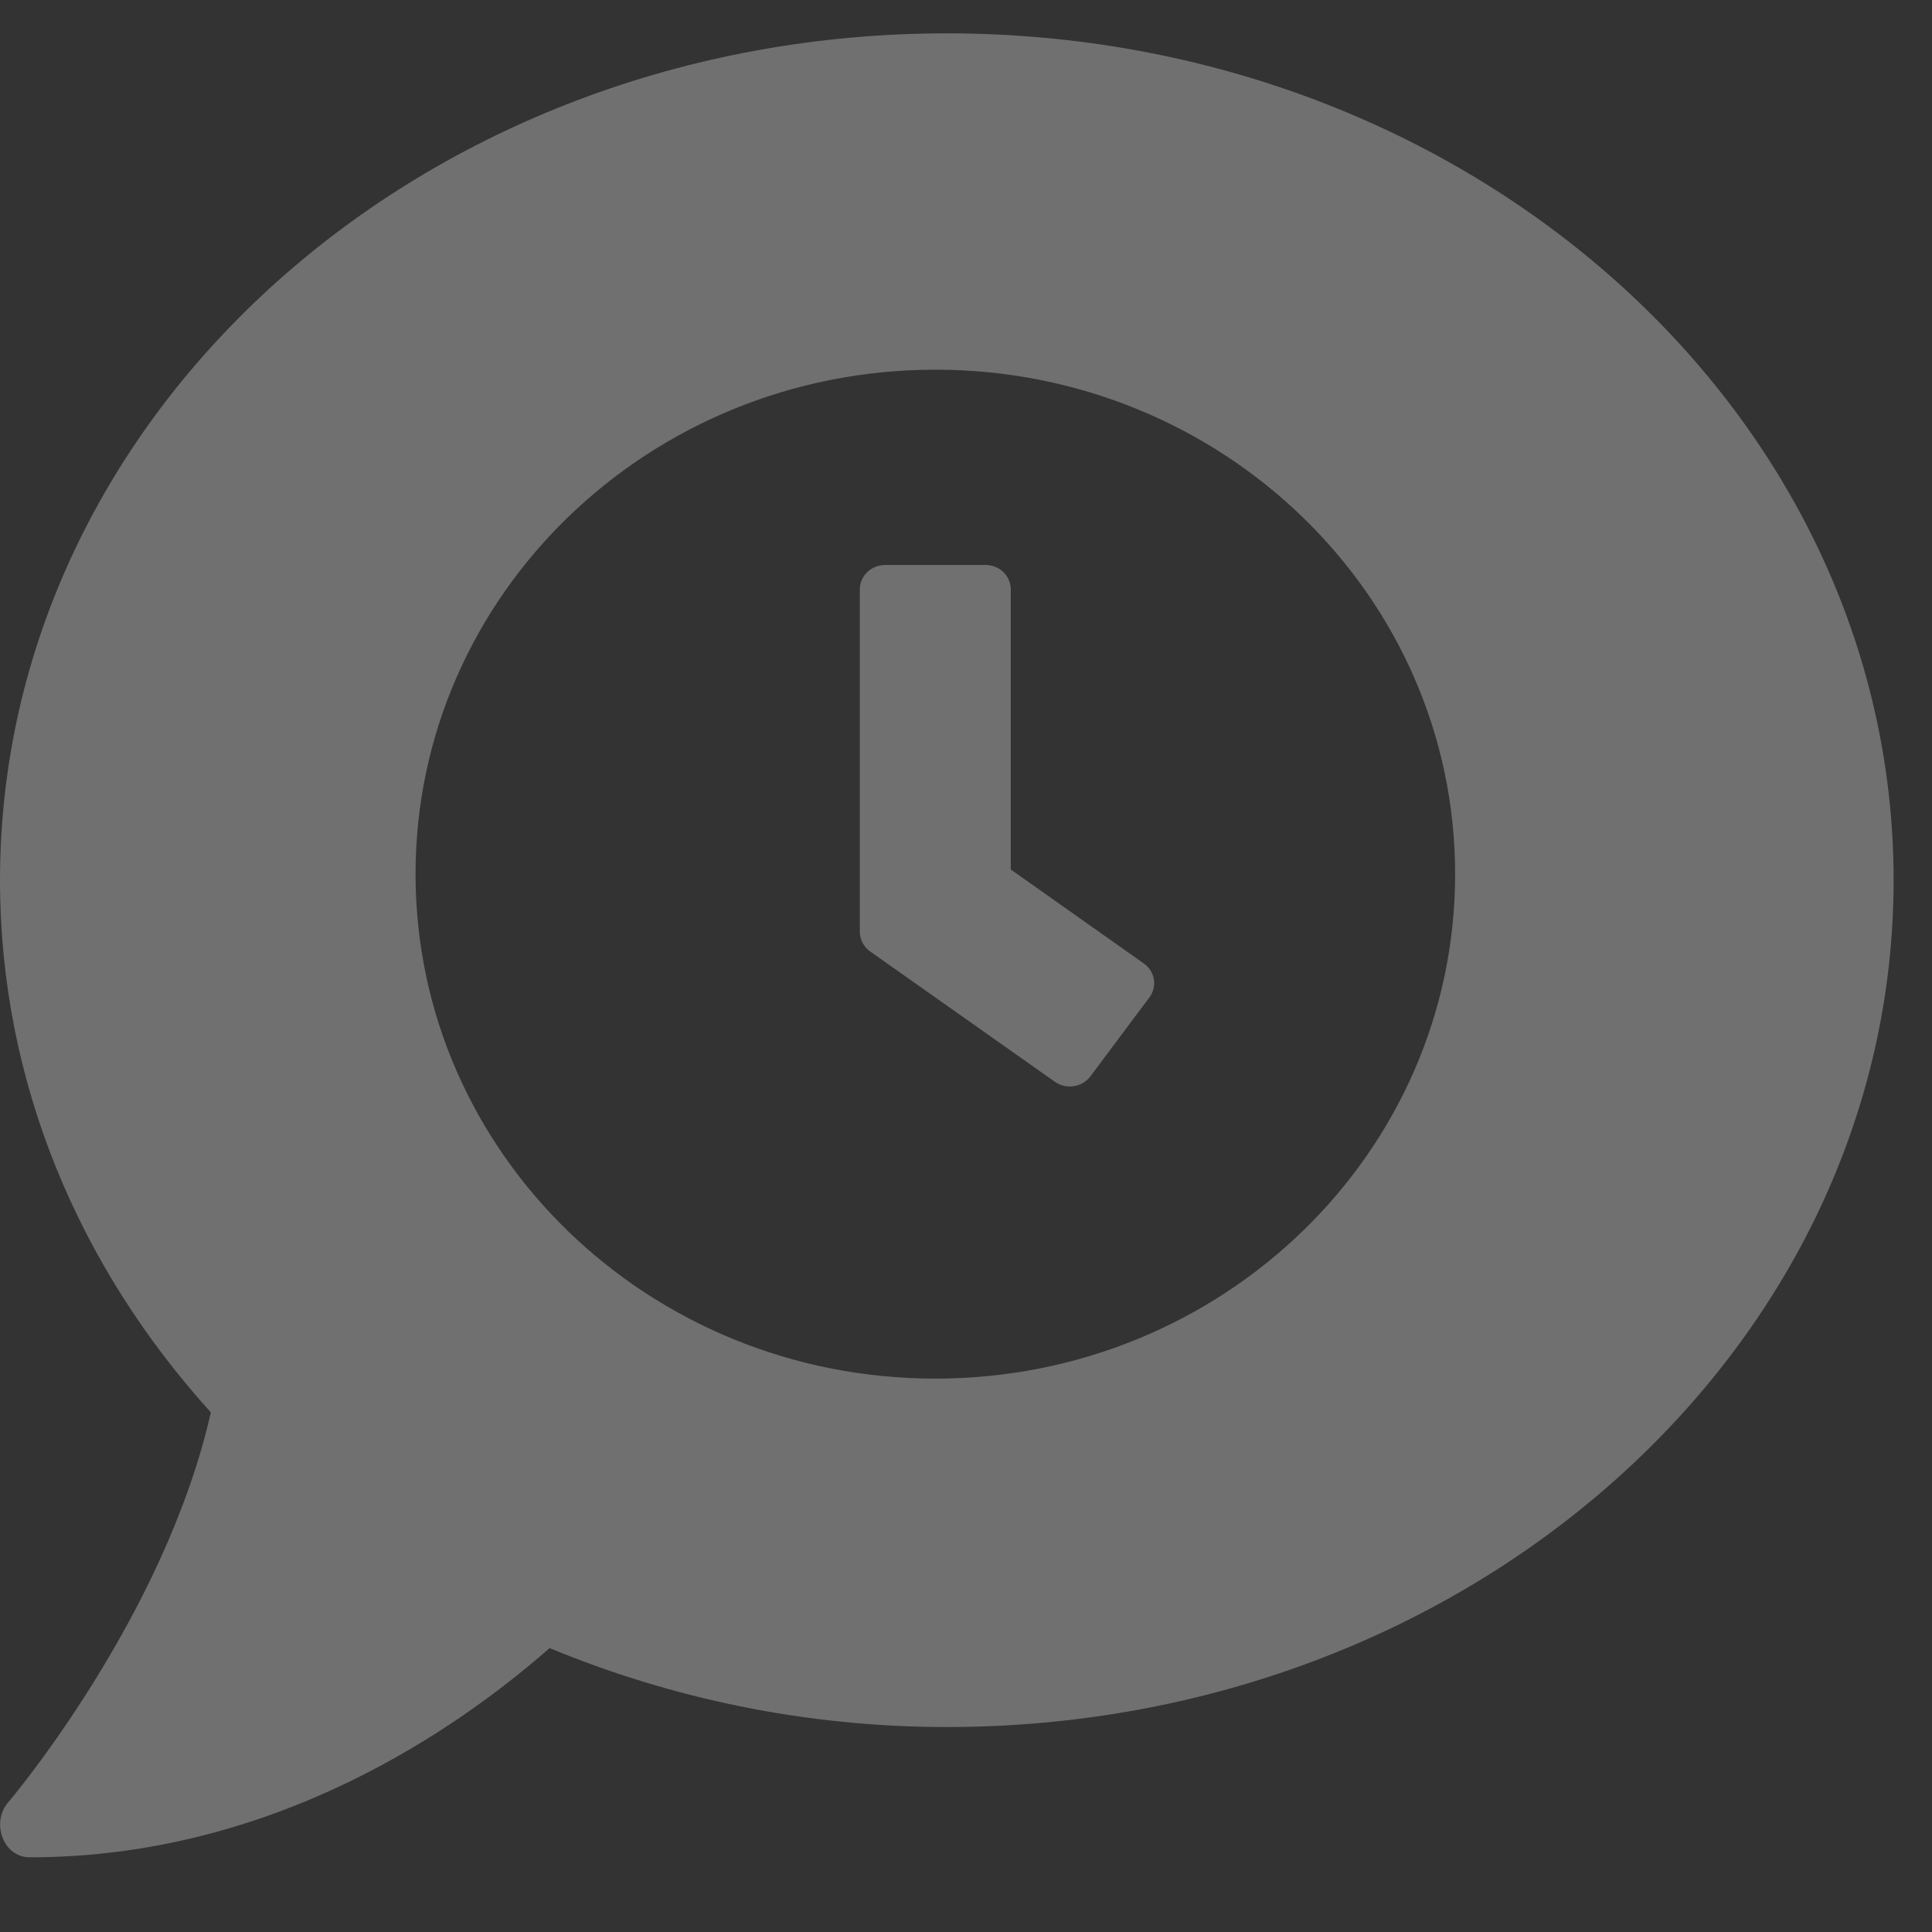 <svg width="23" height="23" viewBox="0 0 23 23" fill="none" xmlns="http://www.w3.org/2000/svg">
<rect x="0" y="0" width="23" height="23" fill="#333333" stroke="none"/>
<path fill-rule="evenodd" clip-rule="evenodd" d="M0 10.479C0 4.91 5.046 0.397 11.271 0.397C17.497 0.397 22.543 4.91 22.543 10.479C22.543 16.048 17.497 20.56 11.271 20.56C9.581 20.56 7.982 20.216 6.543 19.62C5.46 20.57 3.271 22.111 0.352 22.111C0.211 22.111 0.088 22.024 0.031 21.878C-0.026 21.733 0 21.568 0.097 21.457C0.119 21.433 1.959 19.256 2.51 16.814C0.942 15.083 0 12.883 0 10.479ZM4.947 10.406C4.947 7.089 7.716 4.401 11.135 4.401C14.553 4.401 17.323 7.089 17.323 10.406C17.323 13.724 14.553 16.412 11.135 16.412C7.716 16.412 4.947 13.724 4.947 10.406ZM10.359 11.327L12.559 12.879C12.694 12.973 12.881 12.944 12.979 12.816L13.682 11.876C13.78 11.746 13.752 11.564 13.617 11.47L12.033 10.351V7.016C12.033 6.856 11.898 6.726 11.734 6.726H10.536C10.371 6.726 10.236 6.856 10.236 7.016V11.092C10.236 11.184 10.281 11.271 10.359 11.327Z" fill="white" fill-opacity="0.3"/>
</svg>
